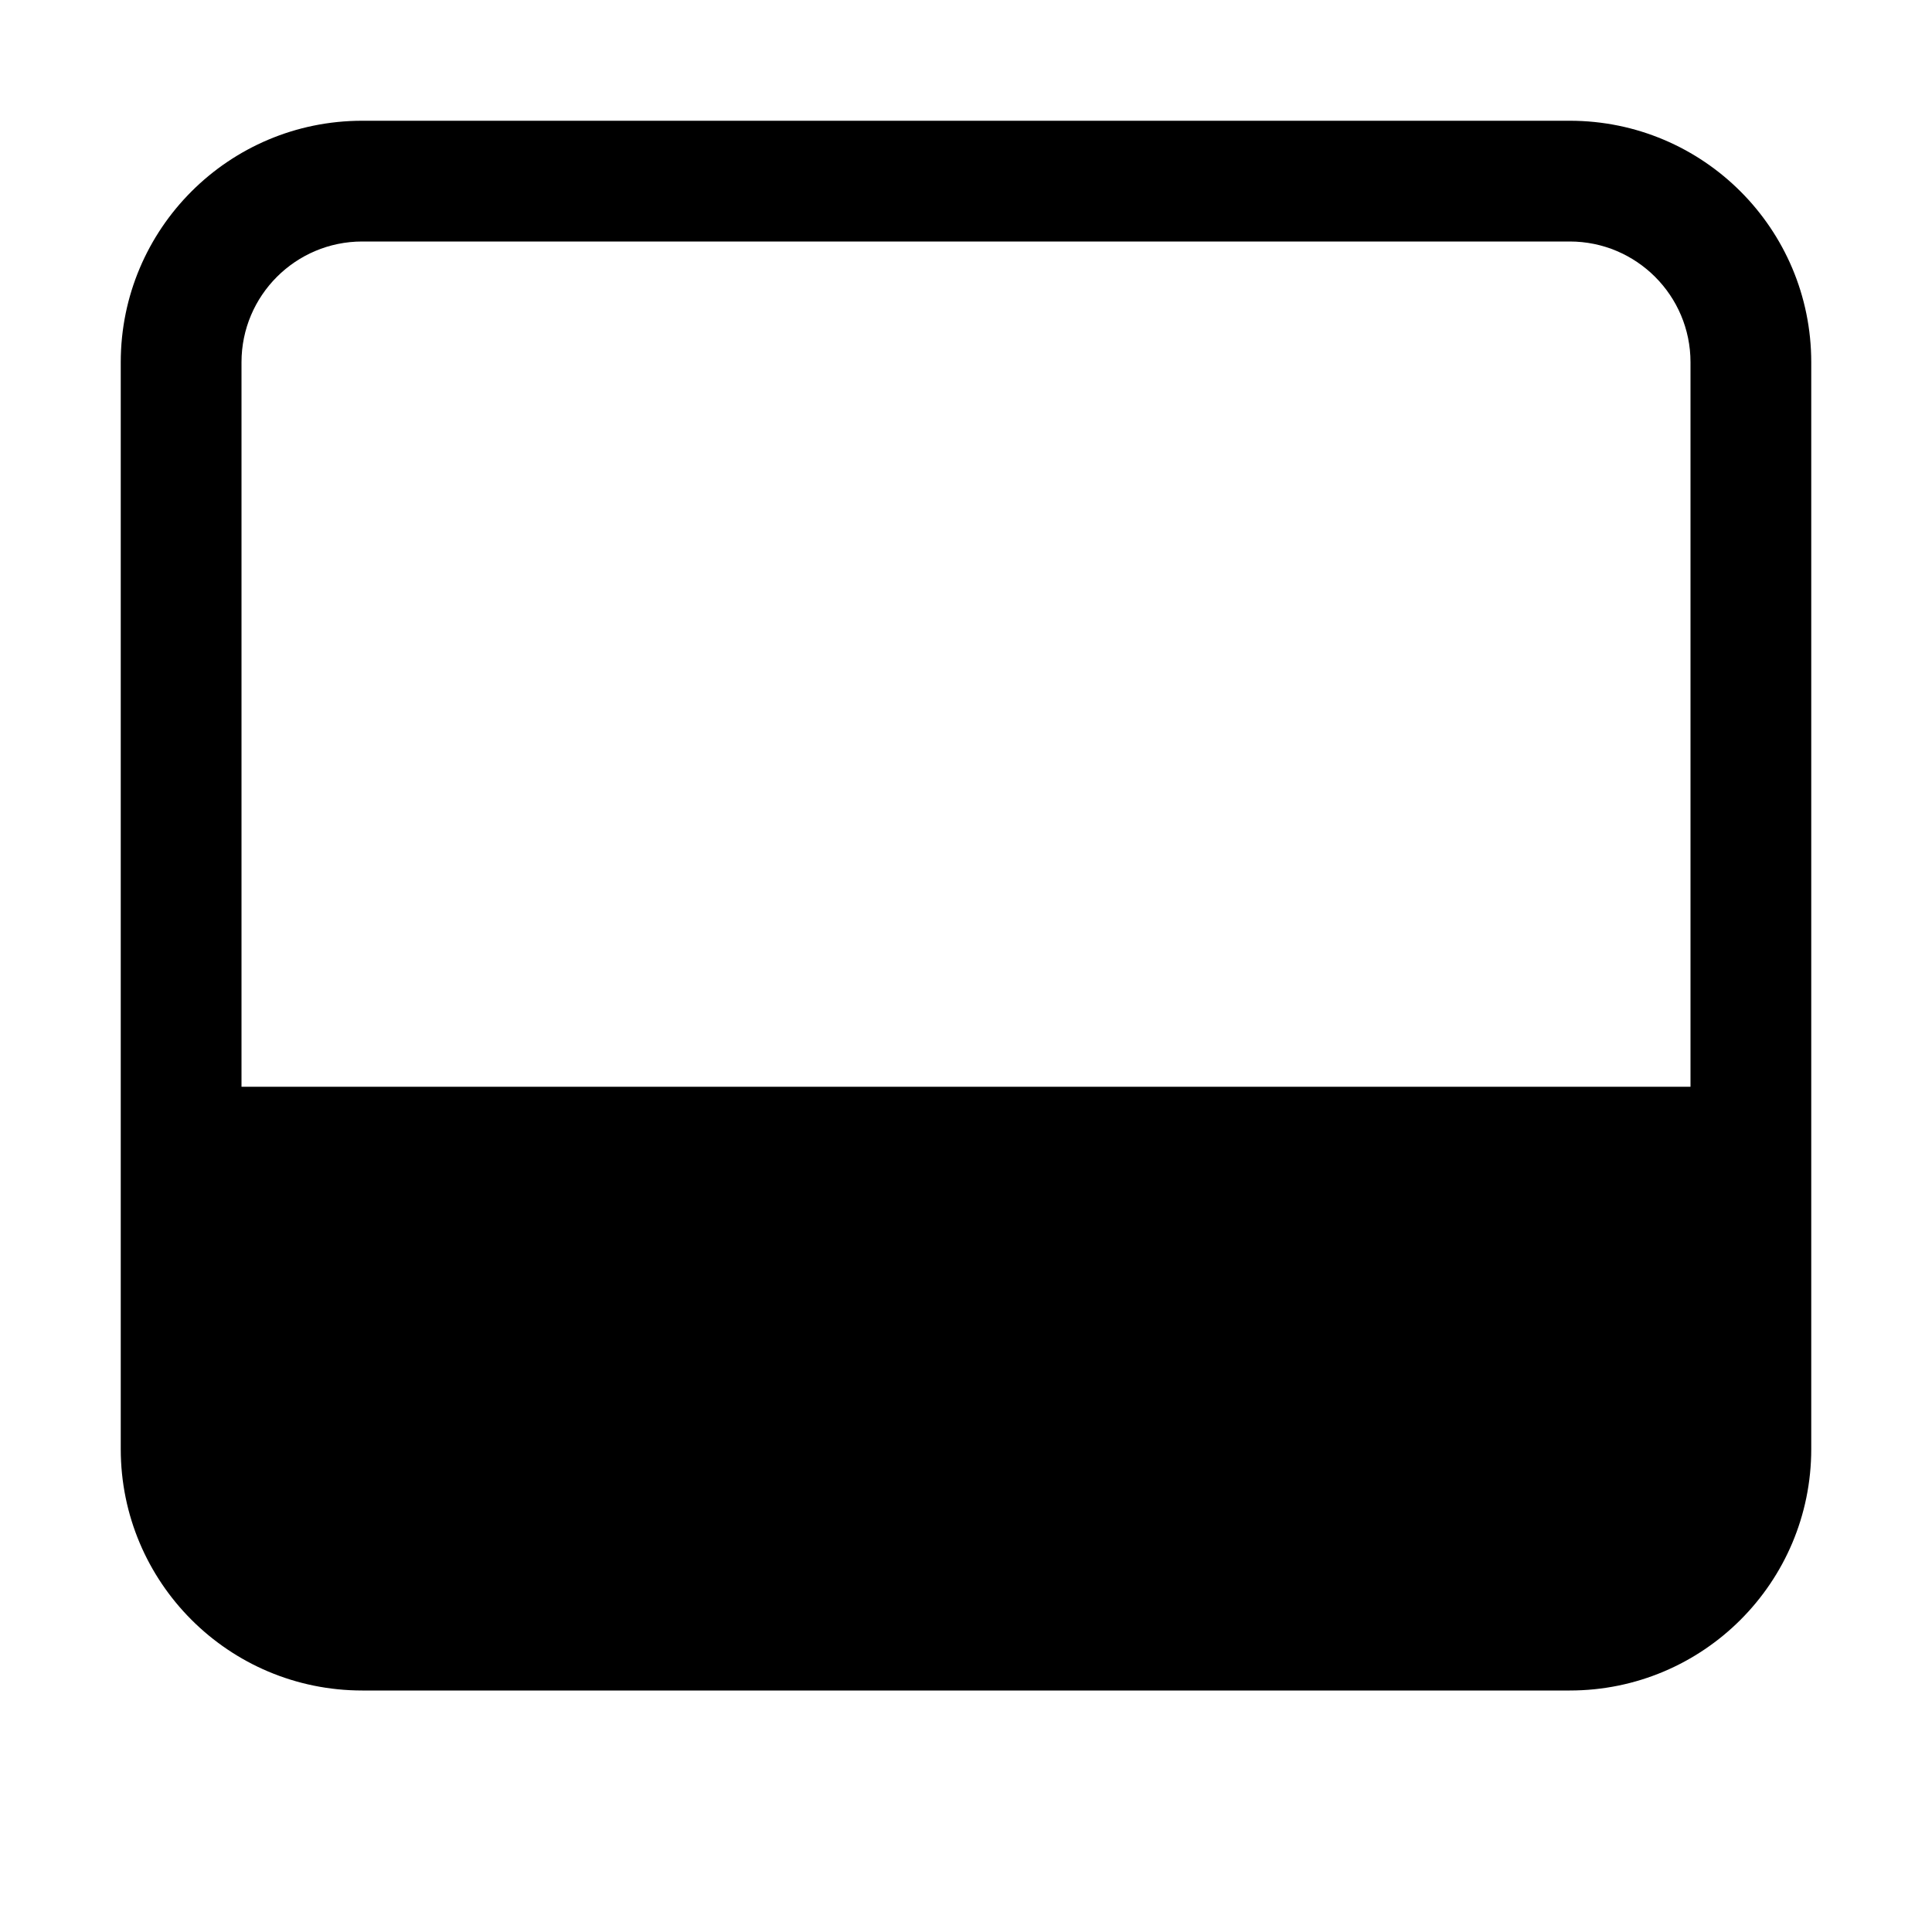 <?xml version="1.0" encoding="UTF-8"?>
<svg width="16px" height="16px" viewBox="0 0 16 16" version="1.1" xmlns="http://www.w3.org/2000/svg" xmlns:xlink="http://www.w3.org/1999/xlink">
    <title>ICON / view / bottom_show</title>
    <g id="ICON-/-view-/-bottom_show" stroke="none" stroke-width="1" fill="none" fill-rule="evenodd">
        <path d="M13,1 C14.105,1 15,1.895 15,3 L15,12 C15,13.105 14.105,14 13,14 L3,14 C1.895,14 1,13.105 1,12 L1,3 C1,1.895 1.895,1 3,1 L13,1 Z M13,2 L3,2 C2.448,2 2,2.448 2,3 L2,9 L14,9 L14,3 C14,2.448 13.552,2 13,2 Z" id="形状结合" fill="#000000"></path>
    </g>
</svg>